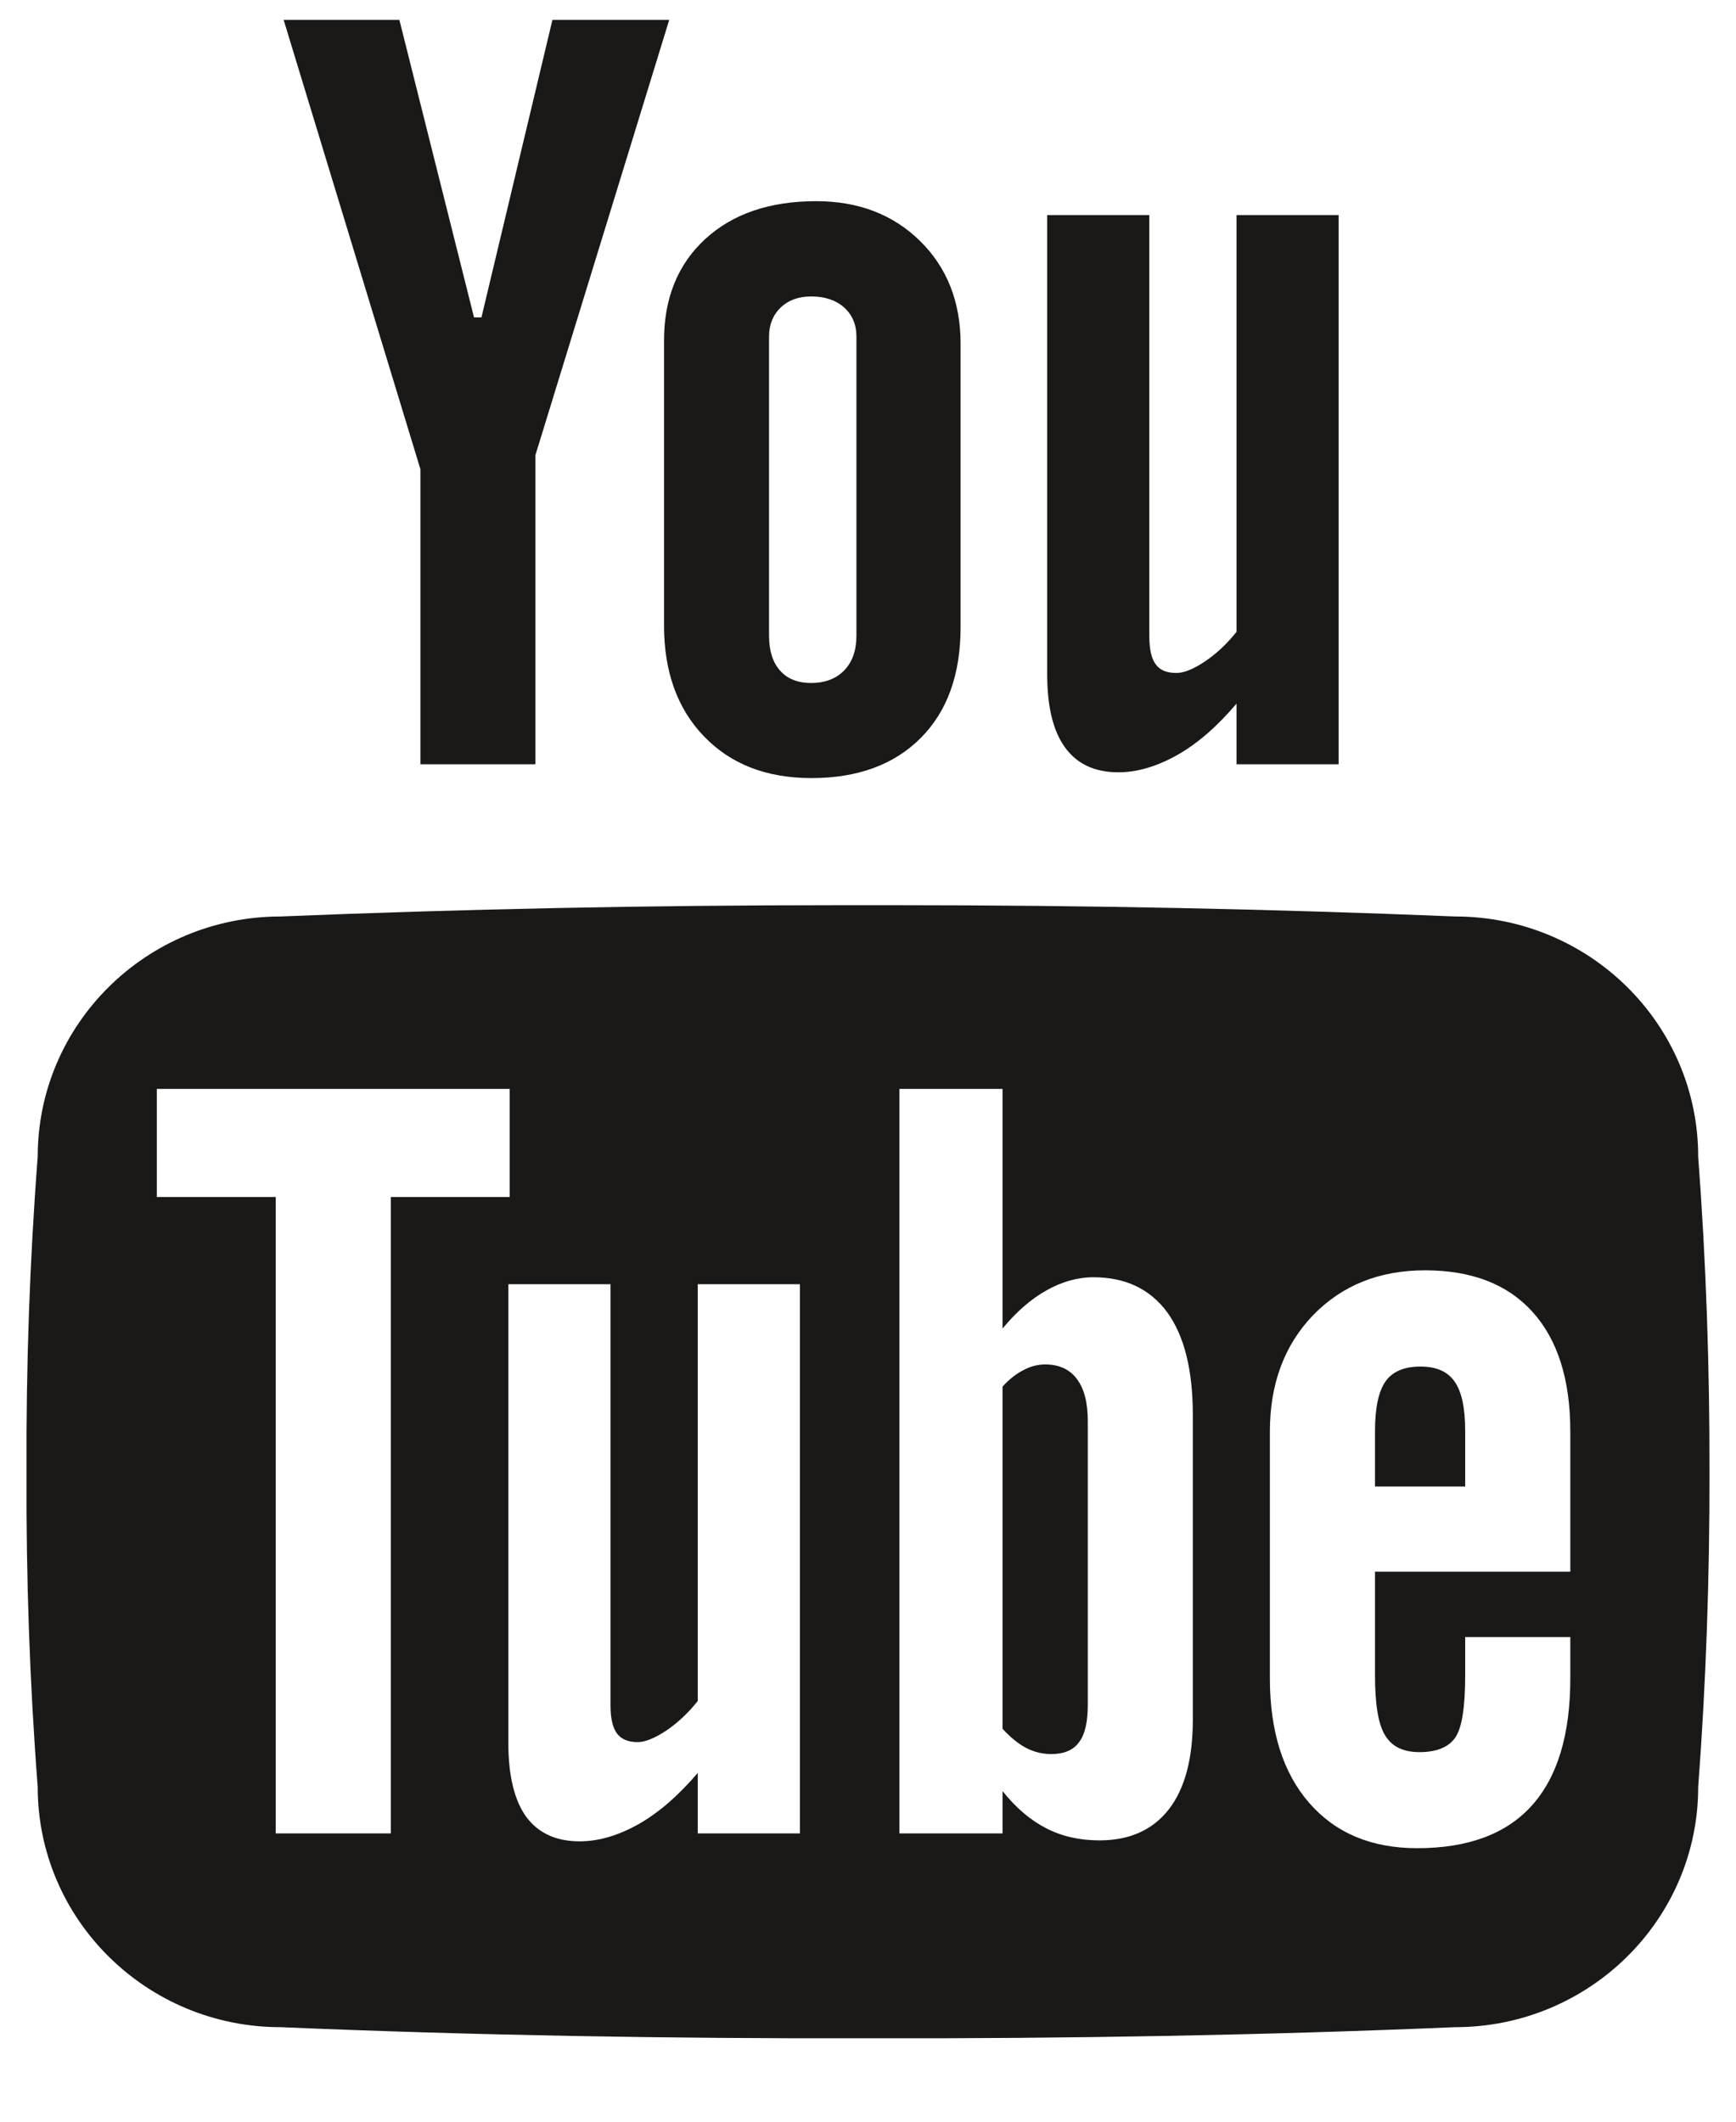 <?xml version="1.0" encoding="UTF-8" standalone="no"?>
<svg width="18px" height="22px" viewBox="0 0 18 22" version="1.1" xmlns="http://www.w3.org/2000/svg" xmlns:xlink="http://www.w3.org/1999/xlink">
    <!-- Generator: Sketch 41.2 (35397) - http://www.bohemiancoding.com/sketch -->
    <title>YouTube</title>
    <desc>Created with Sketch.</desc>
    <defs></defs>
    <g id="Page-1" stroke="none" stroke-width="1" fill="none" fill-rule="evenodd">
        <g id="680x680" transform="translate(-612, -210)" fill="#1A1918">
            <g id="Row-3" transform="translate(51, 209)">
                <path d="M565.359,5.865 L563.941,1.206 L565.141,1.206 L565.915,4.291 L565.992,4.291 L566.728,1.206 L567.939,1.206 L566.551,5.721 L566.551,8.925 L565.359,8.925 L565.359,5.865 L565.359,5.865 Z M567.885,4.532 C567.885,4.092 568.028,3.74 568.313,3.478 C568.597,3.217 568.981,3.086 569.463,3.086 C569.901,3.086 570.26,3.224 570.54,3.499 C570.82,3.775 570.96,4.131 570.96,4.564 L570.96,7.504 C570.96,7.993 570.822,8.376 570.547,8.652 C570.272,8.928 569.895,9.068 569.414,9.068 C568.951,9.068 568.58,8.926 568.302,8.638 C568.025,8.353 567.885,7.968 567.885,7.484 L567.885,4.532 L567.885,4.532 Z M568.974,7.591 C568.974,7.748 569.012,7.869 569.089,7.954 C569.164,8.039 569.271,8.082 569.411,8.082 C569.554,8.082 569.669,8.038 569.754,7.951 C569.838,7.863 569.88,7.744 569.88,7.591 L569.88,4.489 C569.88,4.365 569.837,4.264 569.751,4.187 C569.665,4.111 569.55,4.074 569.411,4.074 C569.282,4.074 569.177,4.111 569.096,4.187 C569.016,4.264 568.974,4.365 568.974,4.489 L568.974,7.591 L568.974,7.591 Z M572.596,9.008 C572.796,9.008 573.001,8.945 573.212,8.826 C573.423,8.705 573.626,8.527 573.821,8.296 L573.821,8.925 L574.88,8.925 L574.88,3.23 L573.821,3.23 L573.821,7.552 C573.721,7.677 573.612,7.779 573.493,7.859 C573.374,7.939 573.276,7.978 573.198,7.978 C573.098,7.978 573.026,7.949 572.983,7.888 C572.938,7.828 572.917,7.731 572.917,7.595 L572.917,3.23 L571.858,3.23 L571.858,7.99 C571.858,8.33 571.92,8.583 572.045,8.753 C572.168,8.922 572.352,9.008 572.596,9.008 L572.596,9.008 Z M571.837,15.148 C571.761,15.148 571.687,15.167 571.615,15.205 C571.54,15.243 571.466,15.299 571.395,15.378 L571.395,18.926 C571.481,19.019 571.564,19.086 571.645,19.127 C571.726,19.168 571.811,19.188 571.902,19.188 C572.031,19.188 572.127,19.148 572.186,19.068 C572.249,18.988 572.279,18.858 572.279,18.676 L572.279,15.736 C572.279,15.543 572.241,15.398 572.166,15.299 C572.091,15.198 571.98,15.148 571.837,15.148 L571.837,15.148 Z M575.729,15.17 C575.561,15.17 575.44,15.22 575.366,15.324 C575.294,15.427 575.257,15.597 575.257,15.838 L575.257,16.414 L576.192,16.414 L576.192,15.838 C576.192,15.597 576.155,15.427 576.081,15.324 C576.008,15.22 575.891,15.17 575.729,15.17 L575.729,15.17 Z M578.725,16.261 C578.727,17.35 578.69,18.439 578.608,19.53 C578.608,20.904 577.479,22.02 576.087,22.02 C574.1,22.104 572.07,22.14 569.999,22.135 C567.927,22.14 565.895,22.104 563.91,22.02 C562.52,22.02 561.391,20.904 561.391,19.53 C561.307,18.439 561.27,17.35 561.275,16.261 C561.27,15.173 561.307,14.084 561.391,12.993 C561.391,11.618 562.52,10.503 563.91,10.503 C565.798,10.426 567.726,10.386 569.691,10.386 L569.999,10.386 L570.306,10.386 C572.272,10.386 574.2,10.426 576.087,10.503 C577.479,10.503 578.608,11.618 578.608,12.993 C578.69,14.084 578.727,15.173 578.725,16.261 L578.725,16.261 Z M565.052,13.412 L566.285,13.412 L566.285,12.291 L562.626,12.291 L562.626,13.412 L563.859,13.412 L563.859,20.011 L565.052,20.011 L565.052,13.412 L565.052,13.412 Z M569.294,14.316 L568.235,14.316 L568.235,18.638 C568.135,18.763 568.026,18.865 567.908,18.945 C567.788,19.024 567.689,19.064 567.612,19.064 C567.512,19.064 567.441,19.034 567.397,18.974 C567.352,18.914 567.33,18.816 567.33,18.681 L567.33,14.316 L566.271,14.316 L566.271,19.076 C566.271,19.414 566.334,19.67 566.457,19.84 C566.582,20.008 566.766,20.093 567.01,20.093 C567.209,20.093 567.414,20.032 567.626,19.912 C567.837,19.791 568.039,19.614 568.235,19.383 L568.235,20.011 L569.294,20.011 L569.294,14.316 L569.294,14.316 Z M573.368,15.672 C573.368,15.207 573.28,14.853 573.104,14.609 C572.926,14.367 572.671,14.244 572.337,14.244 C572.173,14.244 572.01,14.29 571.849,14.381 C571.69,14.47 571.538,14.602 571.395,14.776 L571.395,12.291 L570.326,12.291 L570.326,20.011 L571.395,20.011 L571.395,19.572 C571.535,19.747 571.685,19.874 571.847,19.957 C572.009,20.041 572.193,20.083 572.401,20.083 C572.714,20.083 572.954,19.974 573.12,19.76 C573.286,19.545 573.368,19.235 573.368,18.831 L573.368,15.672 L573.368,15.672 Z M577.282,15.845 C577.282,15.306 577.151,14.892 576.891,14.604 C576.632,14.316 576.26,14.172 575.776,14.172 C575.302,14.172 574.915,14.328 574.614,14.638 C574.315,14.951 574.167,15.352 574.167,15.845 L574.167,18.402 C574.167,18.951 574.303,19.383 574.575,19.695 C574.848,20.008 575.221,20.164 575.694,20.164 C576.221,20.164 576.618,20.017 576.883,19.722 C577.149,19.426 577.282,18.986 577.282,18.402 L577.282,17.975 L576.192,17.975 L576.192,18.371 C576.192,18.707 576.157,18.922 576.087,19.02 C576.018,19.118 575.893,19.168 575.719,19.168 C575.549,19.168 575.432,19.111 575.362,18.994 C575.29,18.879 575.257,18.67 575.257,18.371 L575.257,17.297 L577.282,17.297 L577.282,15.845 L577.282,15.845 Z" id="YouTube"></path>
            </g>
        </g>
    </g>
</svg>